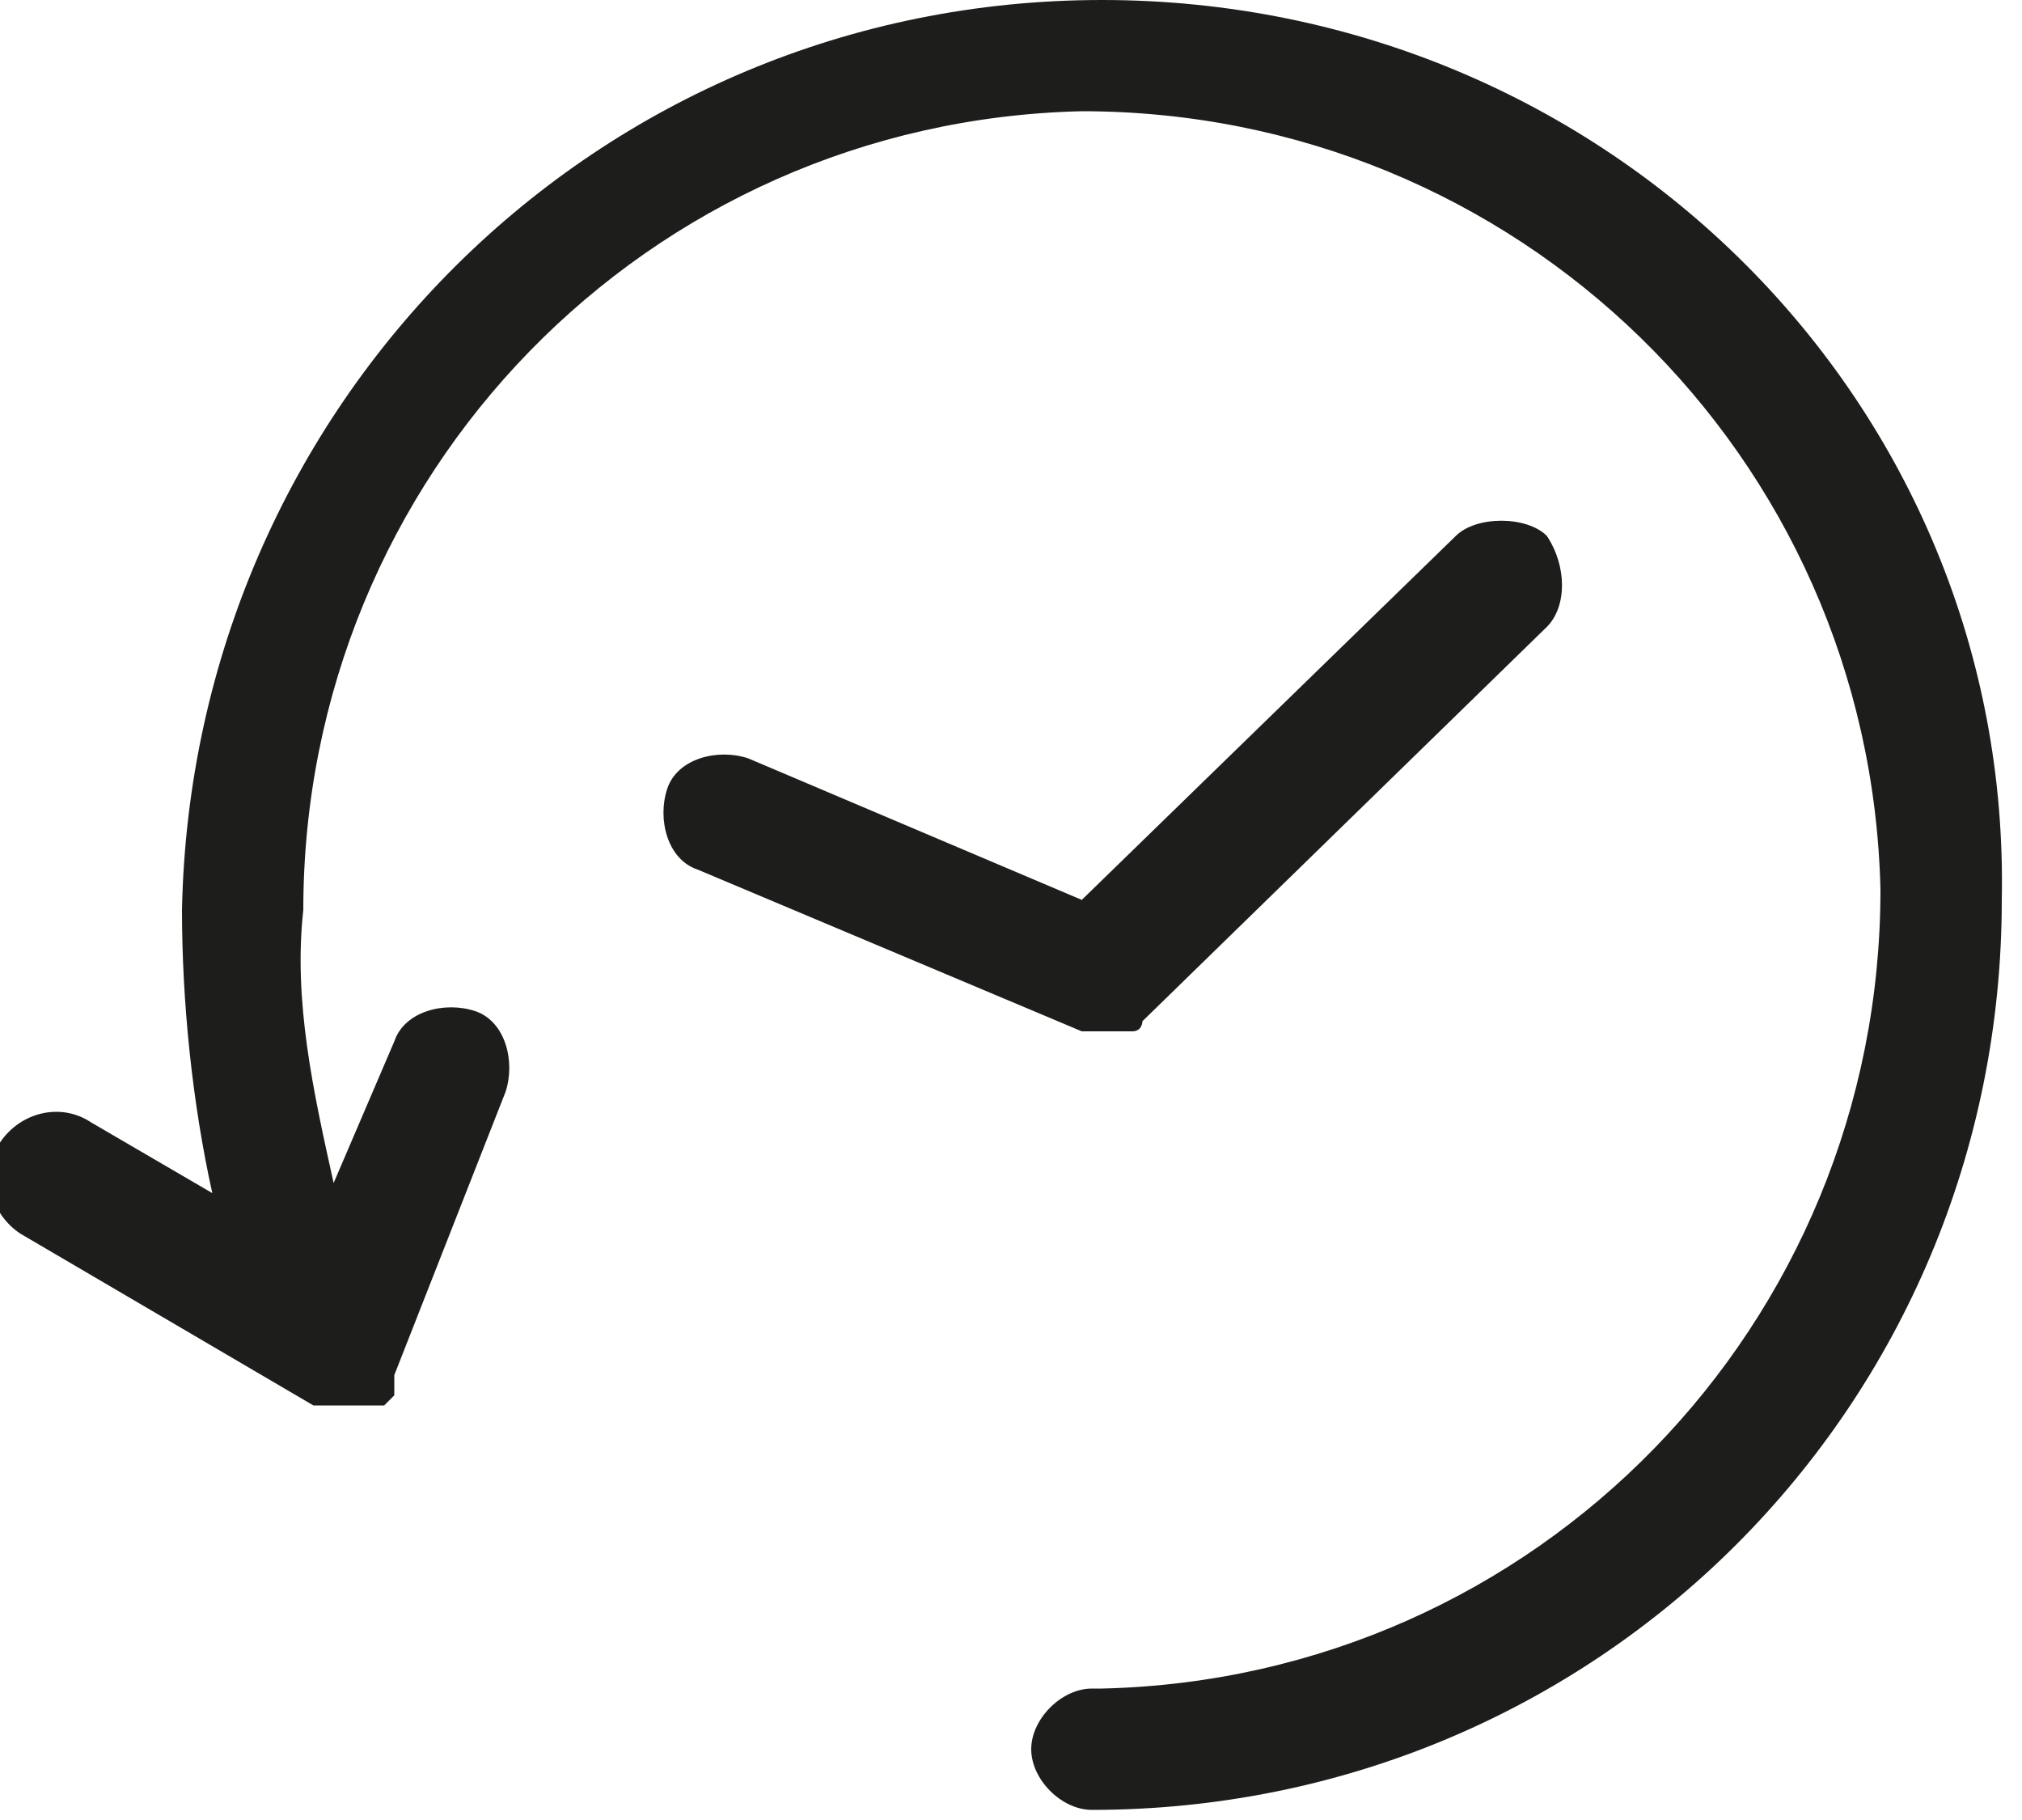 <?xml version="1.0" encoding="utf-8"?>
<!-- Generator: Adobe Illustrator 21.1.0, SVG Export Plug-In . SVG Version: 6.00 Build 0)  -->
<svg version="1.1" id="Layer_1" xmlns="http://www.w3.org/2000/svg" xmlns:xlink="http://www.w3.org/1999/xlink" x="0px" y="0px"
	 viewBox="0 0 20 18" style="enable-background:new 0 0 20 18;" xml:space="preserve">
<style type="text/css">
	.st0{fill:#1D1D1B;}
</style>
<g id="Group_289" transform="translate(2298 384)">
	<path class="st0" d="M-2287.1-384c-5,0-9,4-9.1,9c0,0.9,0.1,1.9,0.3,2.8l-1.2-0.7c-0.3-0.2-0.7-0.1-0.9,0.2
		c-0.2,0.3-0.1,0.7,0.2,0.9c0,0,0,0,0,0l2.9,1.7l0,0c0,0,0.1,0,0.1,0c0,0,0,0,0.1,0c0,0,0.1,0,0.1,0c0,0,0,0,0.1,0s0,0,0,0s0,0,0,0
		s0,0,0,0c0,0,0.1,0,0.1,0c0,0,0,0,0.1,0c0,0,0.1,0,0.1,0c0,0,0.1-0.1,0.1-0.1c0,0,0,0,0-0.1c0,0,0,0,0,0s0,0,0,0c0,0,0,0,0-0.1
		l1.1-2.8c0.1-0.3,0-0.7-0.3-0.8c0,0,0,0,0,0c-0.3-0.1-0.7,0-0.8,0.3l-0.6,1.4c-0.2-0.9-0.4-1.8-0.3-2.7c0-4.3,3.4-7.8,7.7-7.9
		c4.3,0,7.8,3.4,7.9,7.7c0,4.3-3.4,7.8-7.7,7.9c0,0,0,0-0.1,0c-0.3,0-0.6,0.3-0.6,0.6c0,0.3,0.3,0.6,0.6,0.6c5,0,9-4,9-9
		C-2278.1-380-2282.1-384-2287.1-384L-2287.1-384z"/>
	<path class="st0" d="M-2287.3-373.8c0.1,0,0.1,0,0.2,0c0,0,0,0,0,0c0.1,0,0.1,0,0.2,0c0,0,0,0,0.1,0c0.1,0,0.1-0.1,0.1-0.1
		c0,0,0,0,0,0l4-3.9c0.2-0.2,0.2-0.6,0-0.9c0,0,0,0,0,0c-0.2-0.2-0.7-0.2-0.9,0l-3.7,3.6l-3.3-1.4c-0.3-0.1-0.7,0-0.8,0.3
		c-0.1,0.3,0,0.7,0.3,0.8c0,0,0,0,0,0L-2287.3-373.8L-2287.3-373.8z"/>
</g>
</svg>

